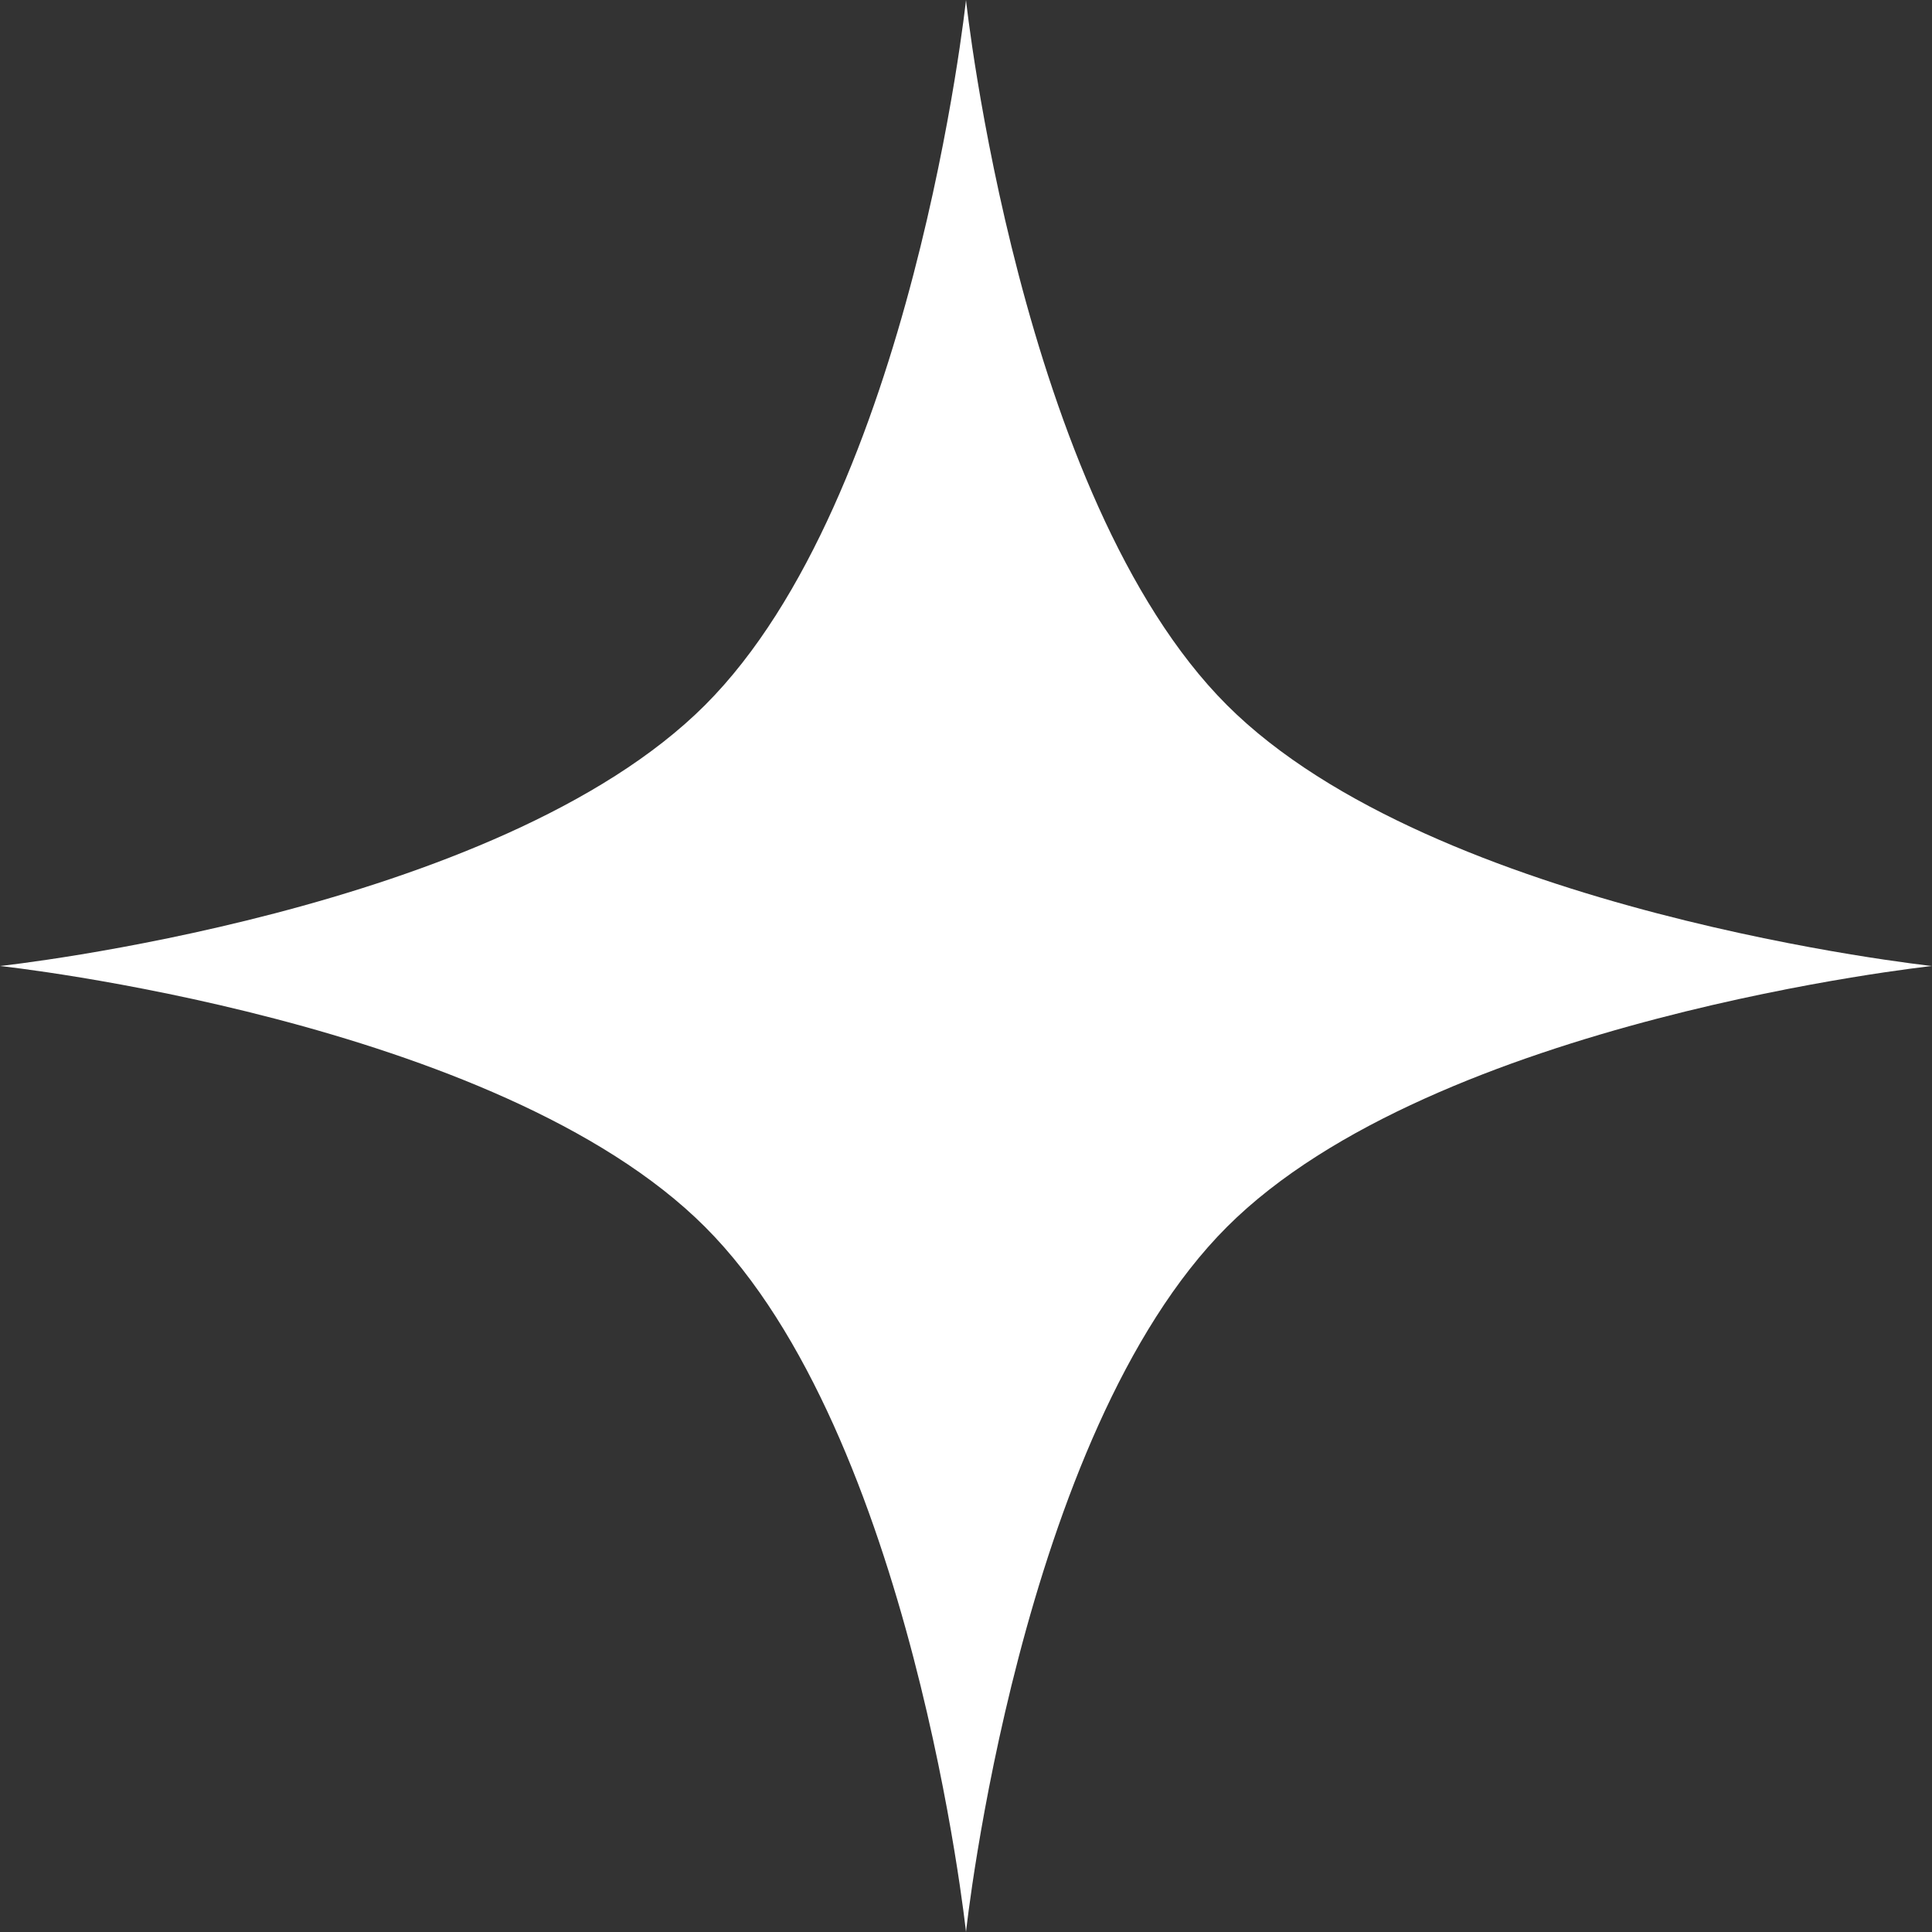 <svg width="18" height="18" viewBox="0 0 18 18" fill="none" xmlns="http://www.w3.org/2000/svg">
<rect x="0" y="0" width="18" height="18" fill="#333333" stroke="none"/>
<path d="M9 0C9 0 9.497 4.635 11.431 6.569C13.365 8.503 18 9 18 9C18 9 13.365 9.497 11.431 11.431C9.497 13.365 9 18 9 18C9 18 8.503 13.365 6.569 11.431C4.635 9.497 0 9 0 9C0 9 4.635 8.503 6.569 6.569C8.503 4.635 9 0 9 0Z" fill="white"/>
</svg>
